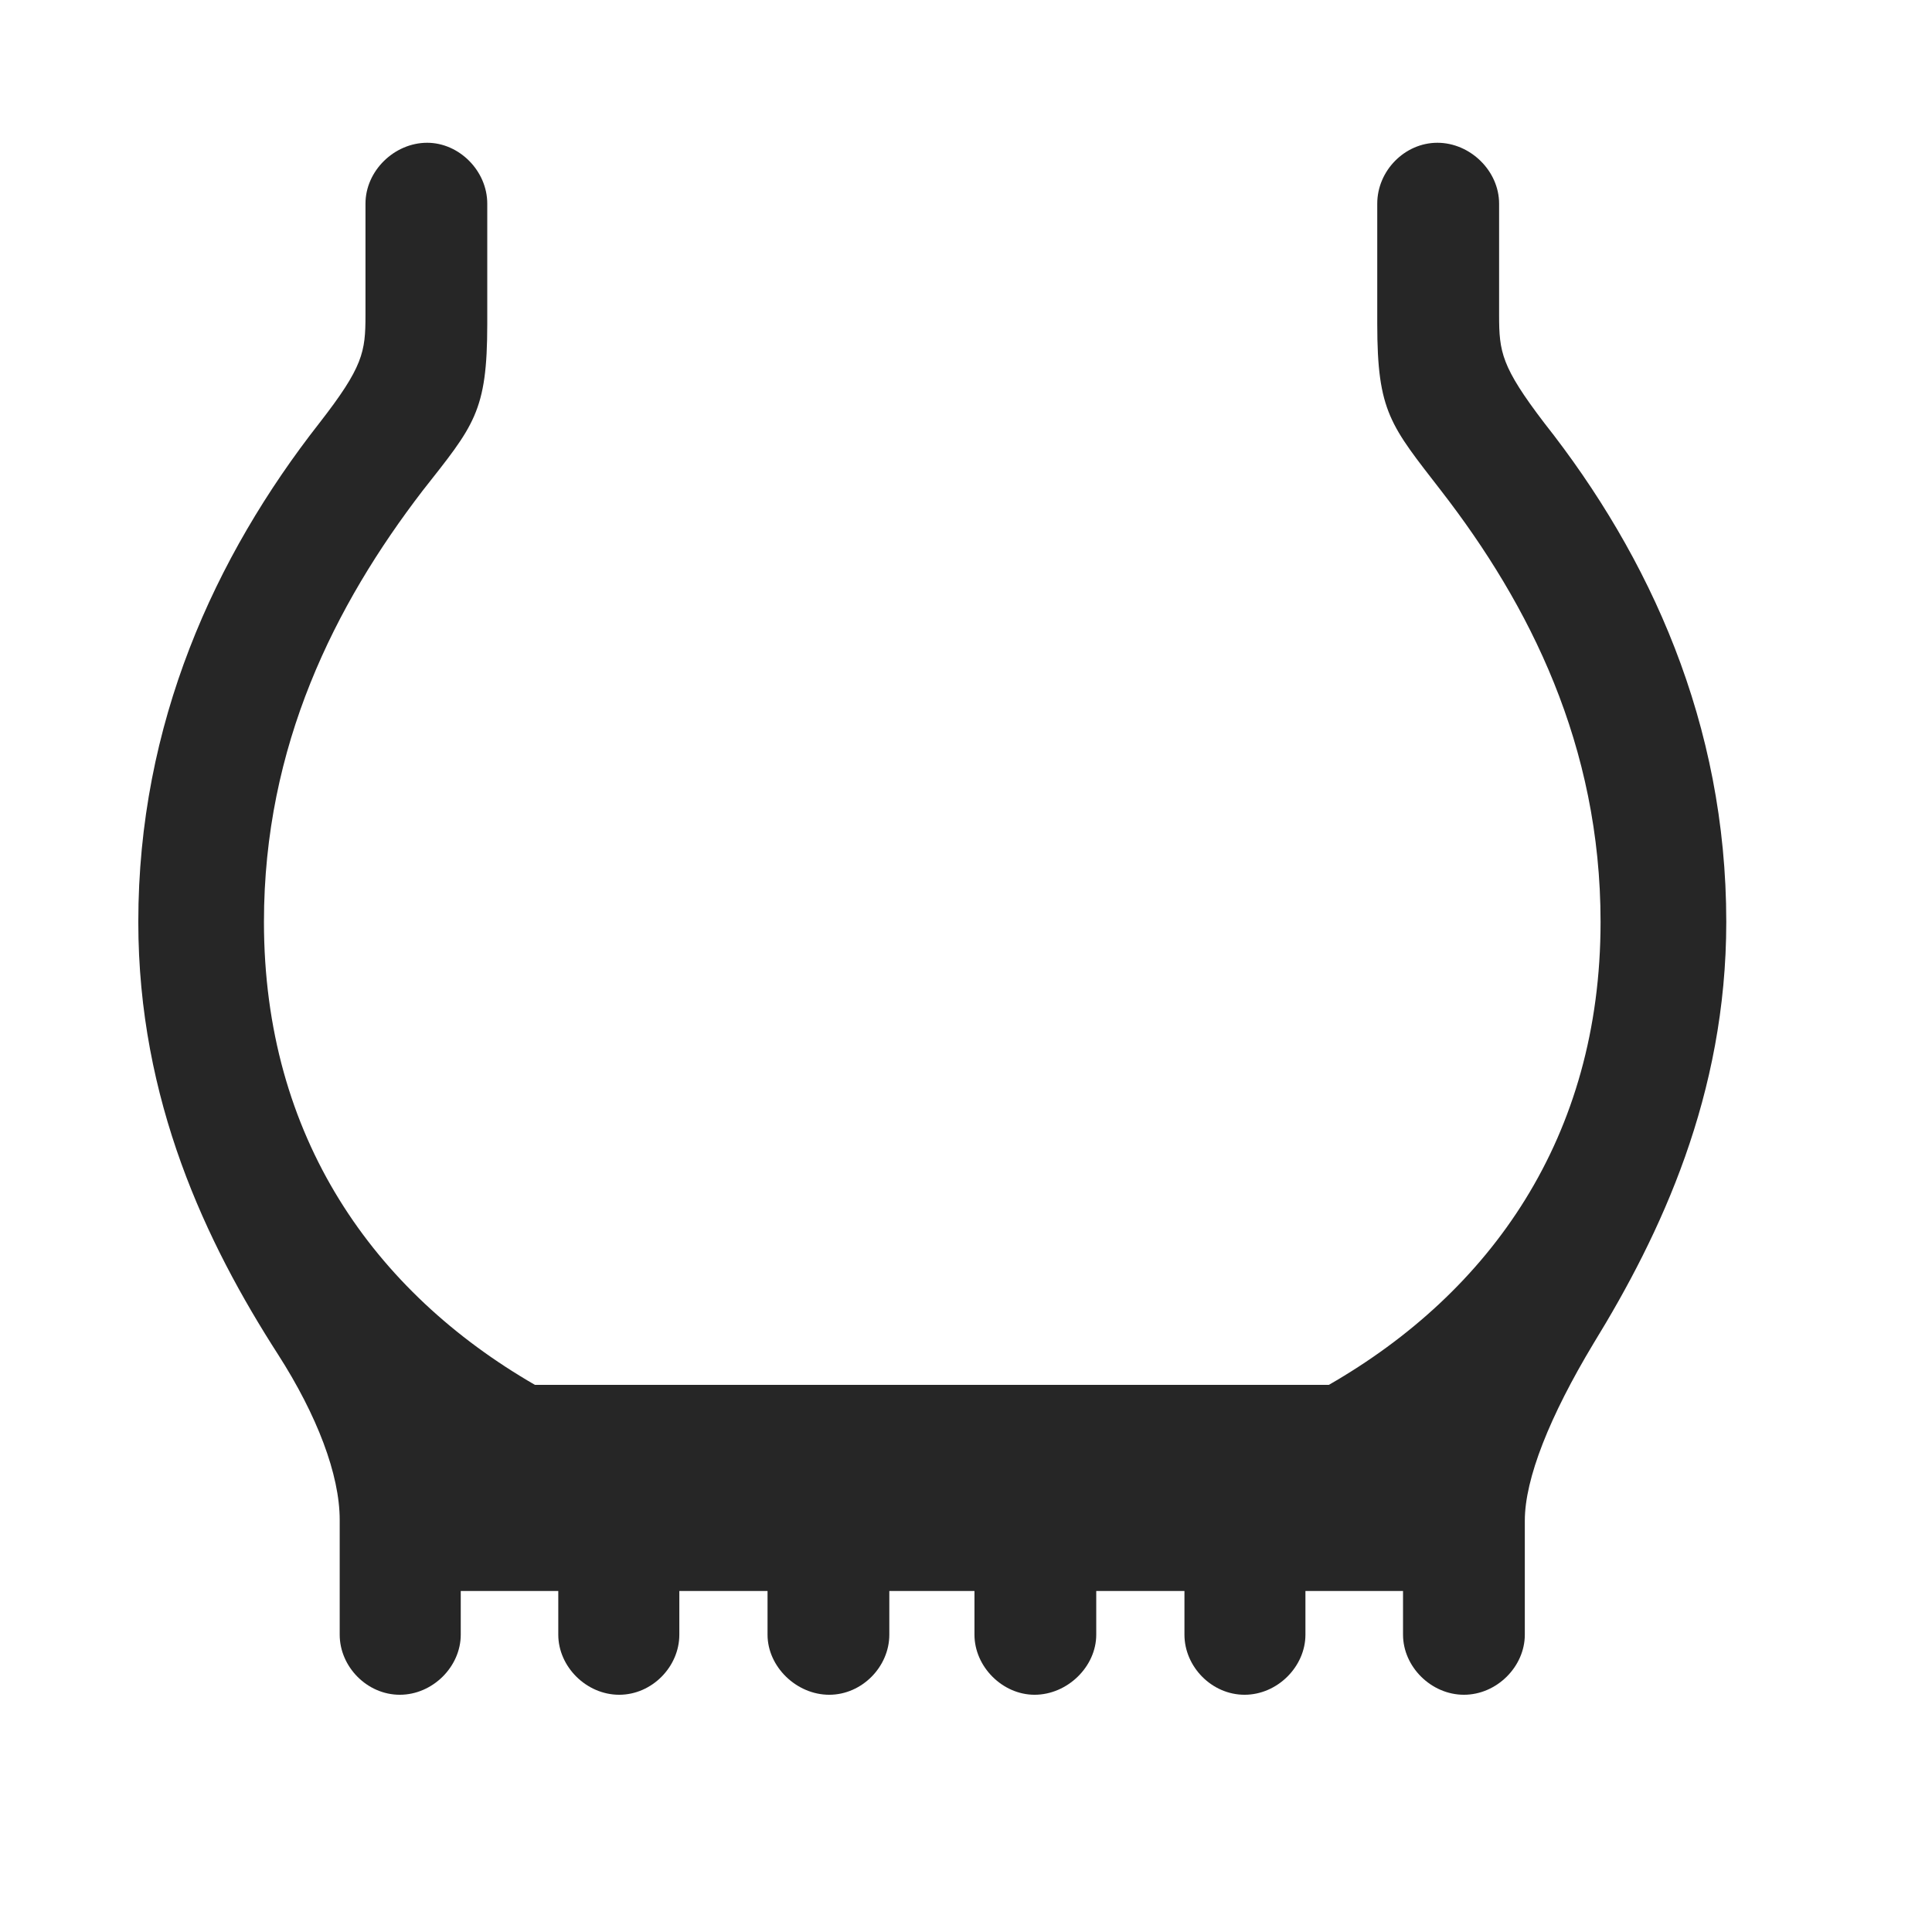 <svg width="29" height="29" viewBox="0 0 29 29" fill="currentColor" xmlns="http://www.w3.org/2000/svg">
<g clip-path="url(#clip0_2207_35874)">
<path d="M2.076 13.838C2.076 16.521 3.095 18.654 4.173 20.33C4.759 21.244 5.099 22.135 5.099 22.814V24.537C5.099 25.018 5.509 25.439 6.001 25.439C6.494 25.439 6.916 25.018 6.916 24.537V23.881H8.38V24.537C8.38 25.018 8.802 25.439 9.294 25.439C9.787 25.439 10.197 25.018 10.197 24.537V23.881H11.521V24.537C11.521 25.018 11.955 25.439 12.447 25.439C12.939 25.439 13.349 25.018 13.349 24.537V23.881H14.627V24.537C14.627 25.018 15.048 25.439 15.529 25.439C16.021 25.439 16.455 25.018 16.455 24.537V23.881H17.779V24.537C17.779 25.018 18.189 25.439 18.681 25.439C19.173 25.439 19.595 25.018 19.595 24.537V23.881H21.06V24.537C21.06 25.018 21.482 25.439 21.974 25.439C22.466 25.439 22.888 25.018 22.888 24.537V22.826C22.888 22.193 23.263 21.256 23.919 20.166C24.927 18.525 25.912 16.439 25.912 13.838C25.912 10.861 24.763 8.354 23.181 6.35C22.537 5.506 22.502 5.283 22.502 4.732V3.057C22.502 2.564 22.068 2.143 21.576 2.143C21.084 2.143 20.673 2.564 20.673 3.057V4.861C20.673 6.186 20.873 6.385 21.634 7.369C22.959 9.08 24.025 11.19 24.025 13.838C24.025 17.072 22.373 19.393 19.947 20.787H8.029C5.615 19.393 3.962 17.072 3.962 13.838C3.962 11.19 5.029 9.08 6.341 7.369C7.115 6.385 7.314 6.186 7.314 4.861V3.057C7.314 2.564 6.892 2.143 6.412 2.143C5.919 2.143 5.486 2.564 5.486 3.057V4.732C5.486 5.283 5.451 5.506 4.794 6.35C3.224 8.354 2.076 10.861 2.076 13.838Z" fill="currentColor" fill-opacity="0.85"/>
</g>
<defs>
<clipPath id="clip0_2207_35874">
<rect width="23.836" height="23.332" fill="currentColor" transform="translate(2.076 2.143)"/>
</clipPath>
</defs>
</svg>
